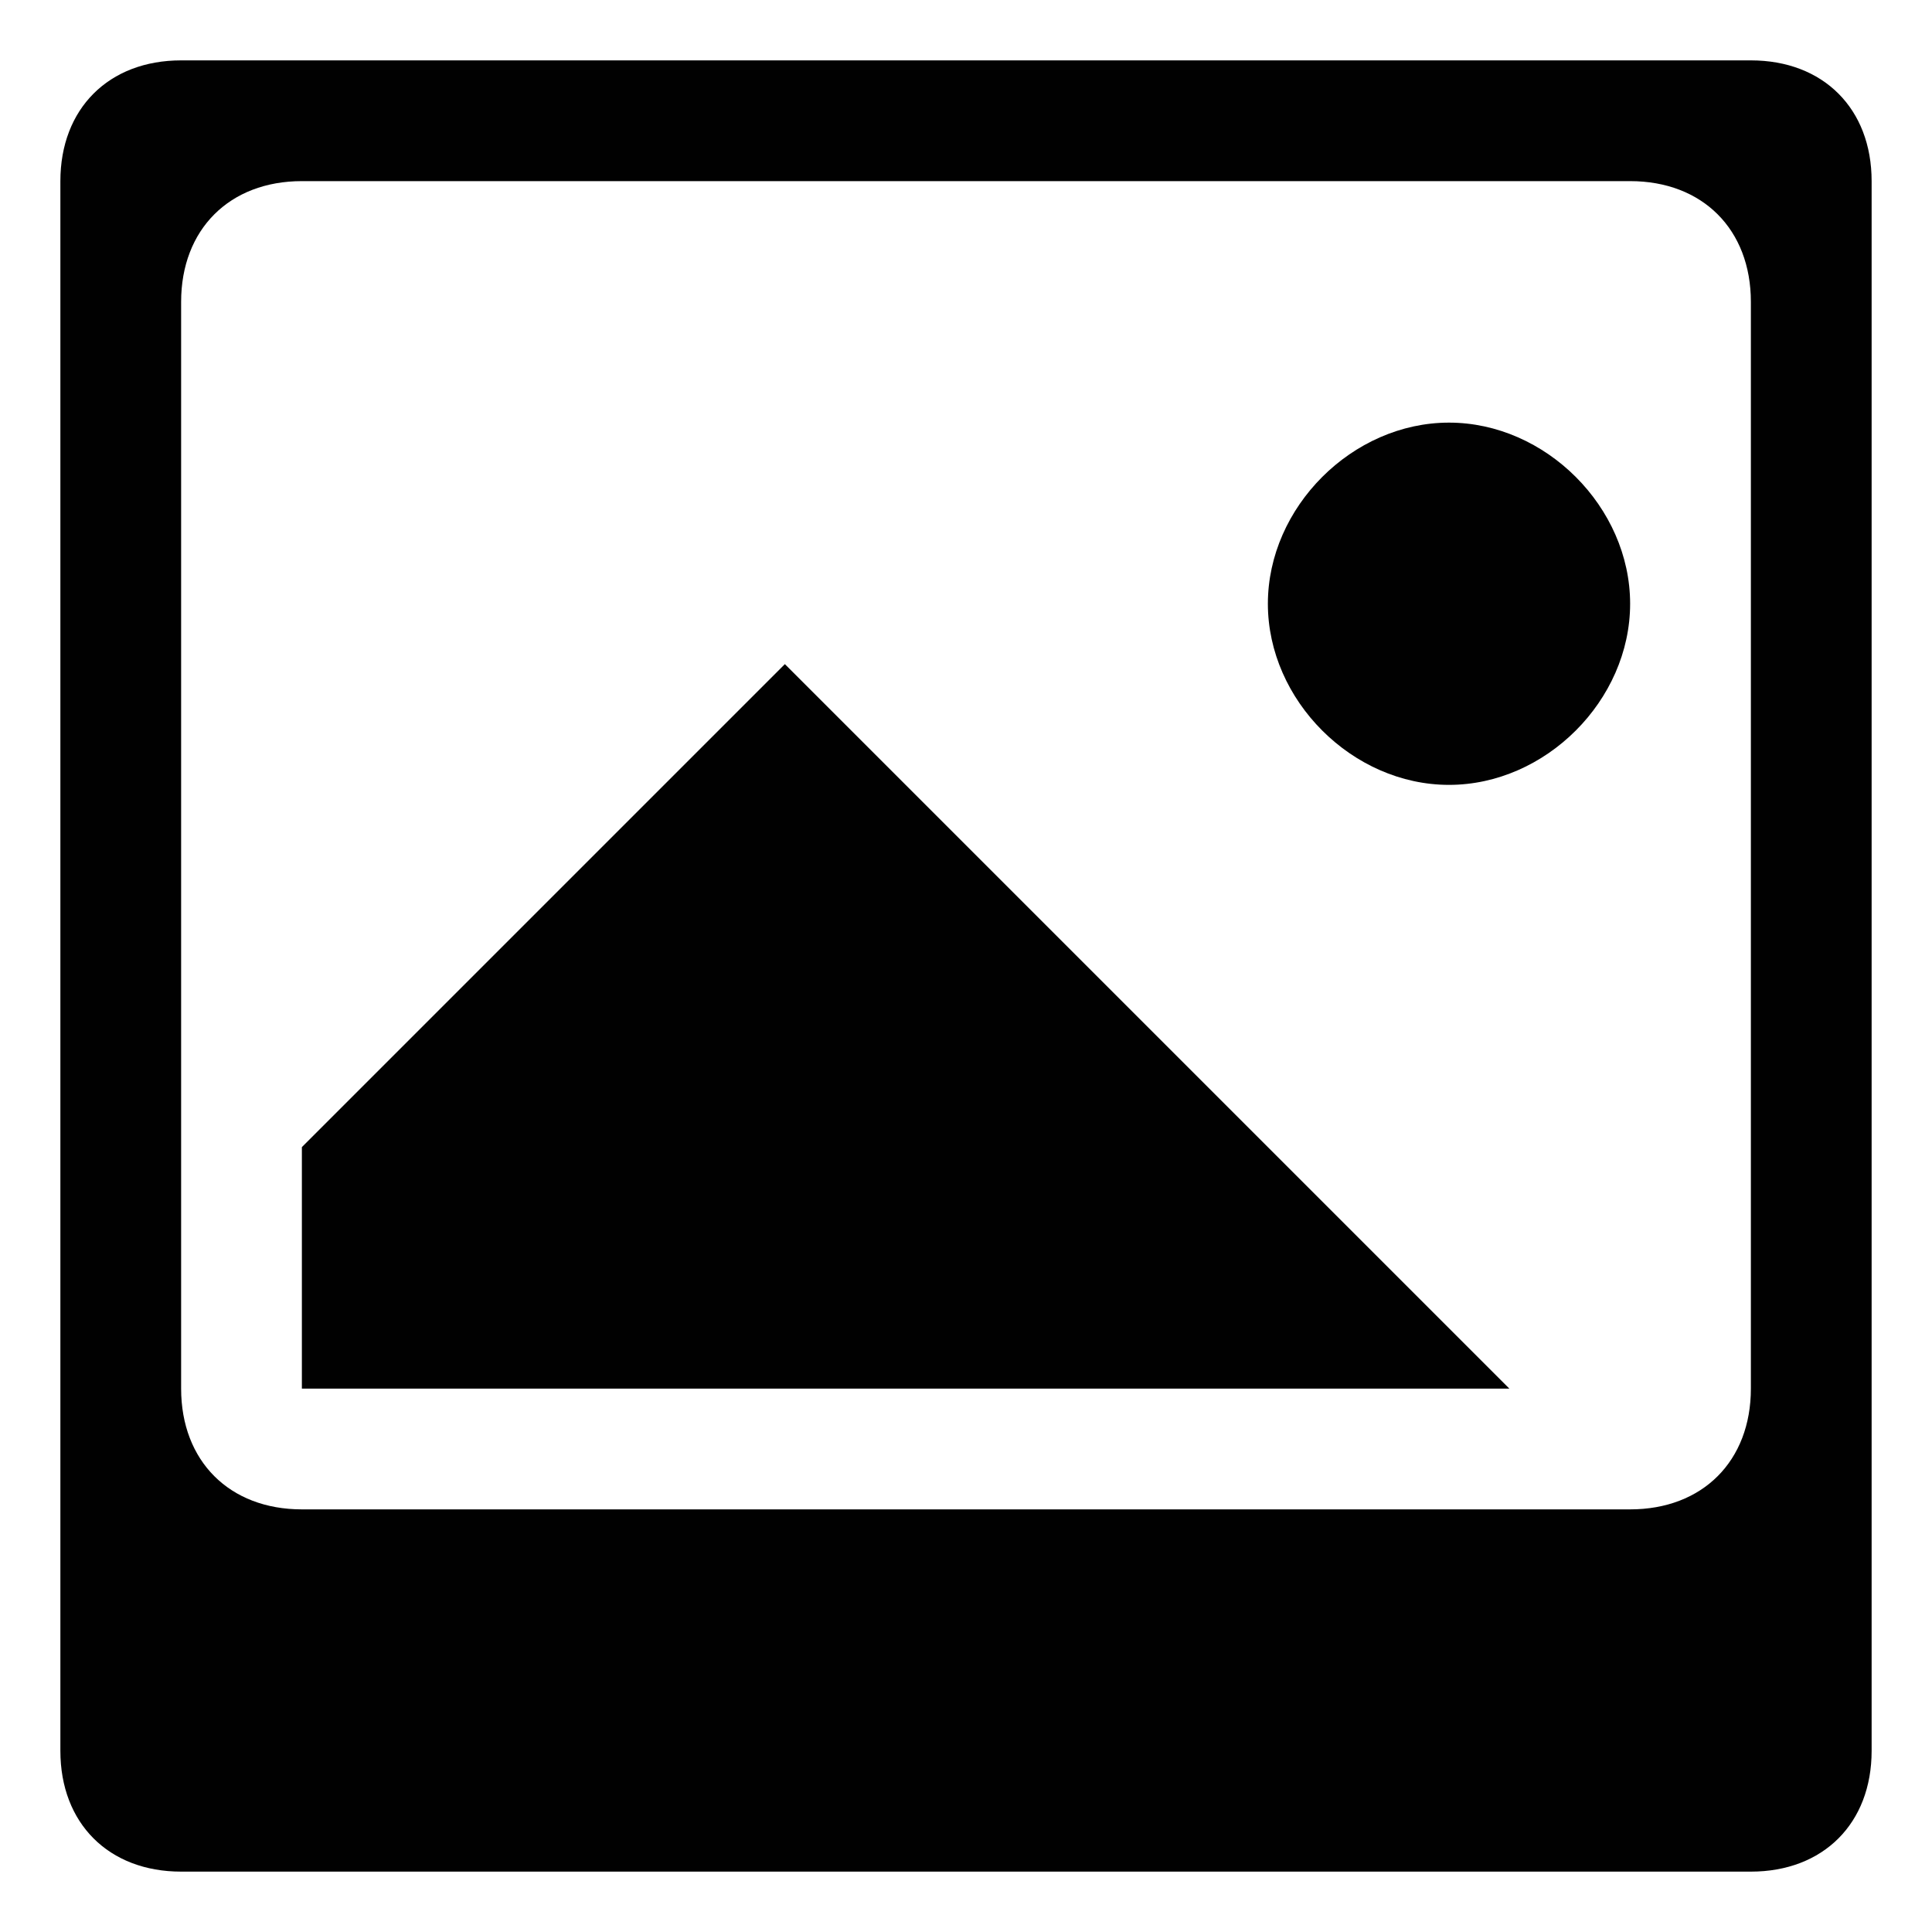 <?xml version="1.0" encoding="utf-8"?>
<!-- Generator: Adobe Illustrator 18.1.0, SVG Export Plug-In . SVG Version: 6.00 Build 0)  -->
<svg version="1.1" id="Layer_1" xmlns="http://www.w3.org/2000/svg" xmlns:xlink="http://www.w3.org/1999/xlink" x="0px" y="0px"
	 viewBox="0 0 16 16" style="enable-background:new 0 0 16 16;" xml:space="preserve">
<g id="Layer_x25_201">
	<path style="fill:#010101;" d="M2.5,1.5h11c0.6,0,1,0.4,1,1v9c0,0.6-0.4,1-1,1h-11c-0.6,0-1-0.4-1-1v-9C1.5,1.9,1.9,1.5,2.5,1.5z
		 M0.5,1.5v13c0,0.6,0.4,1,1,1h13c0.6,0,1-0.4,1-1v-13c0-0.6-0.4-1-1-1h-13C0.9,0.5,0.5,0.9,0.5,1.5z M10.5,5c0,0.8,0.7,1.5,1.5,1.5
		s1.5-0.7,1.5-1.5S12.8,3.5,12,3.5S10.5,4.2,10.5,5z M2.5,11.5h10l-6-6l-4,4V11.5z"/>
</g>
</svg>

